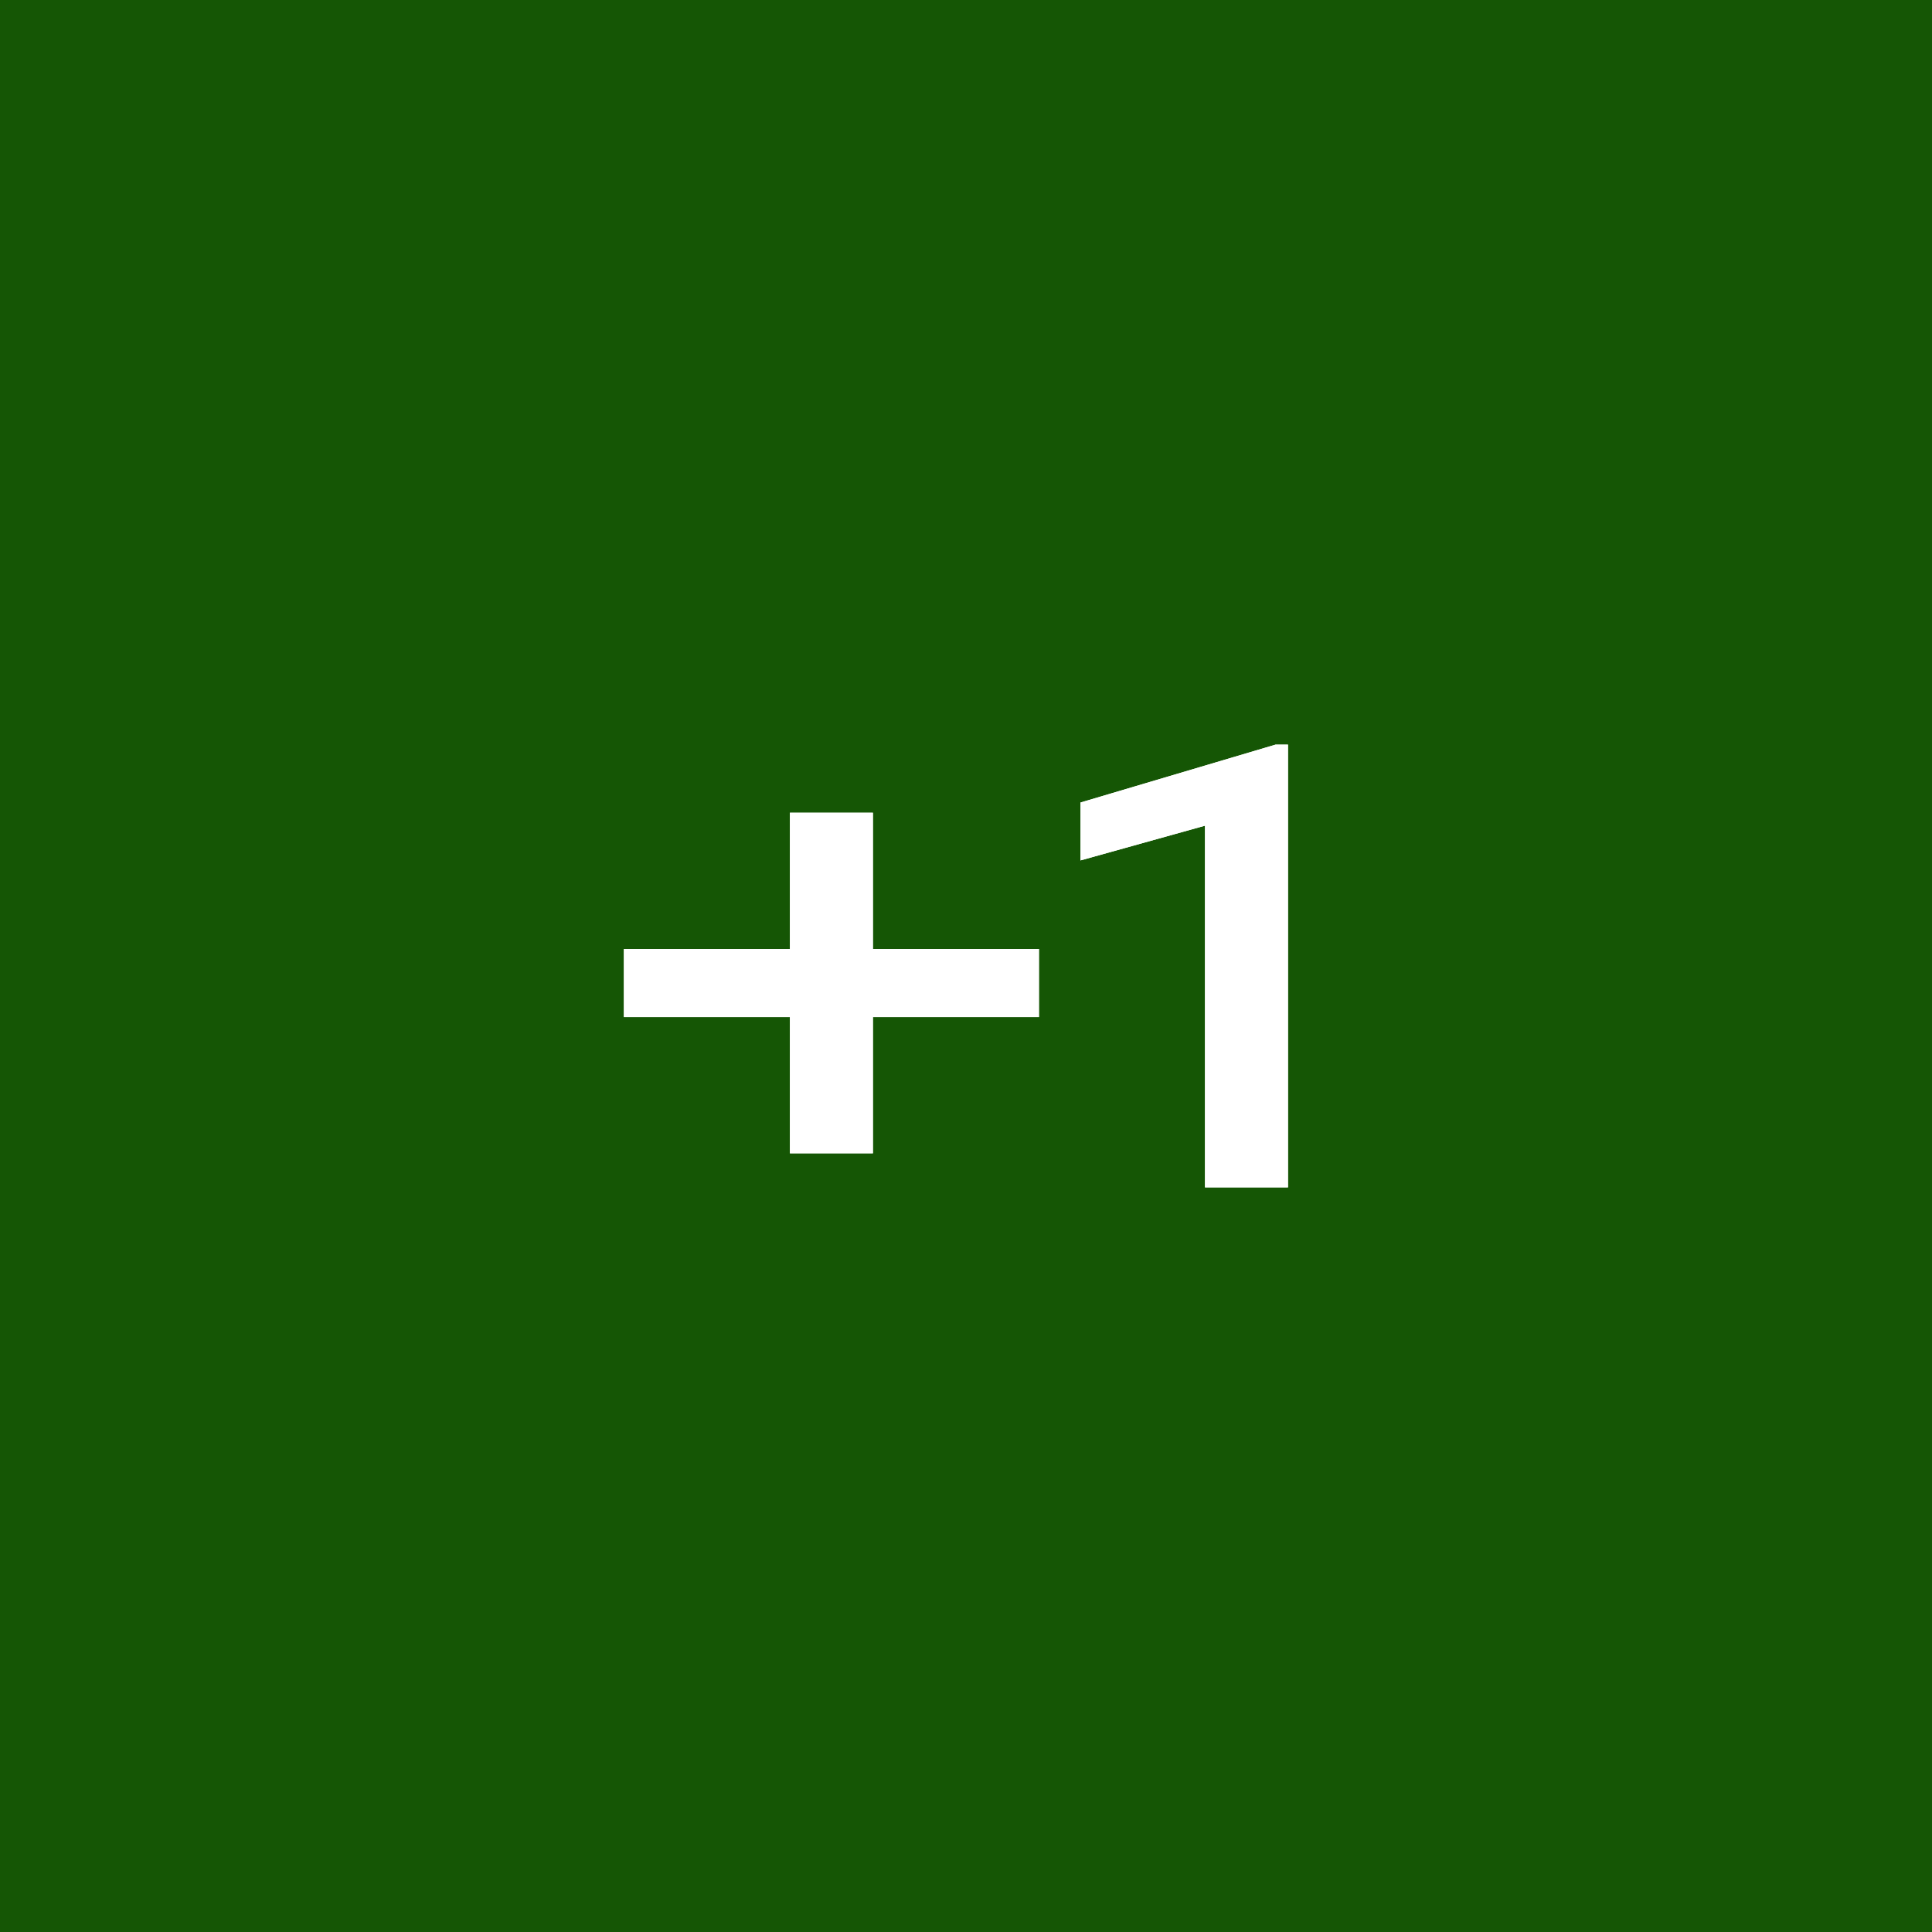 <svg width="96" height="96" viewBox="0 0 96 96" fill="none" xmlns="http://www.w3.org/2000/svg">
<rect width="96" height="96" fill="#155605"/>
<path d="M43.375 40.385H39.25V47.154H31V50.538H39.25V57.308H43.375V50.538H51.625V47.154H43.375V40.385ZM64 59H59.875V41.028L53.688 42.754V39.877L63.381 37H64V59Z" fill="white"/>
<path d="M43.375 40.385H39.25V47.154H31V50.538H39.25V57.308H43.375V50.538H51.625V47.154H43.375V40.385ZM64 59H59.875V41.028L53.688 42.754V39.877L63.381 37H64V59Z" fill="white"/>
</svg>
